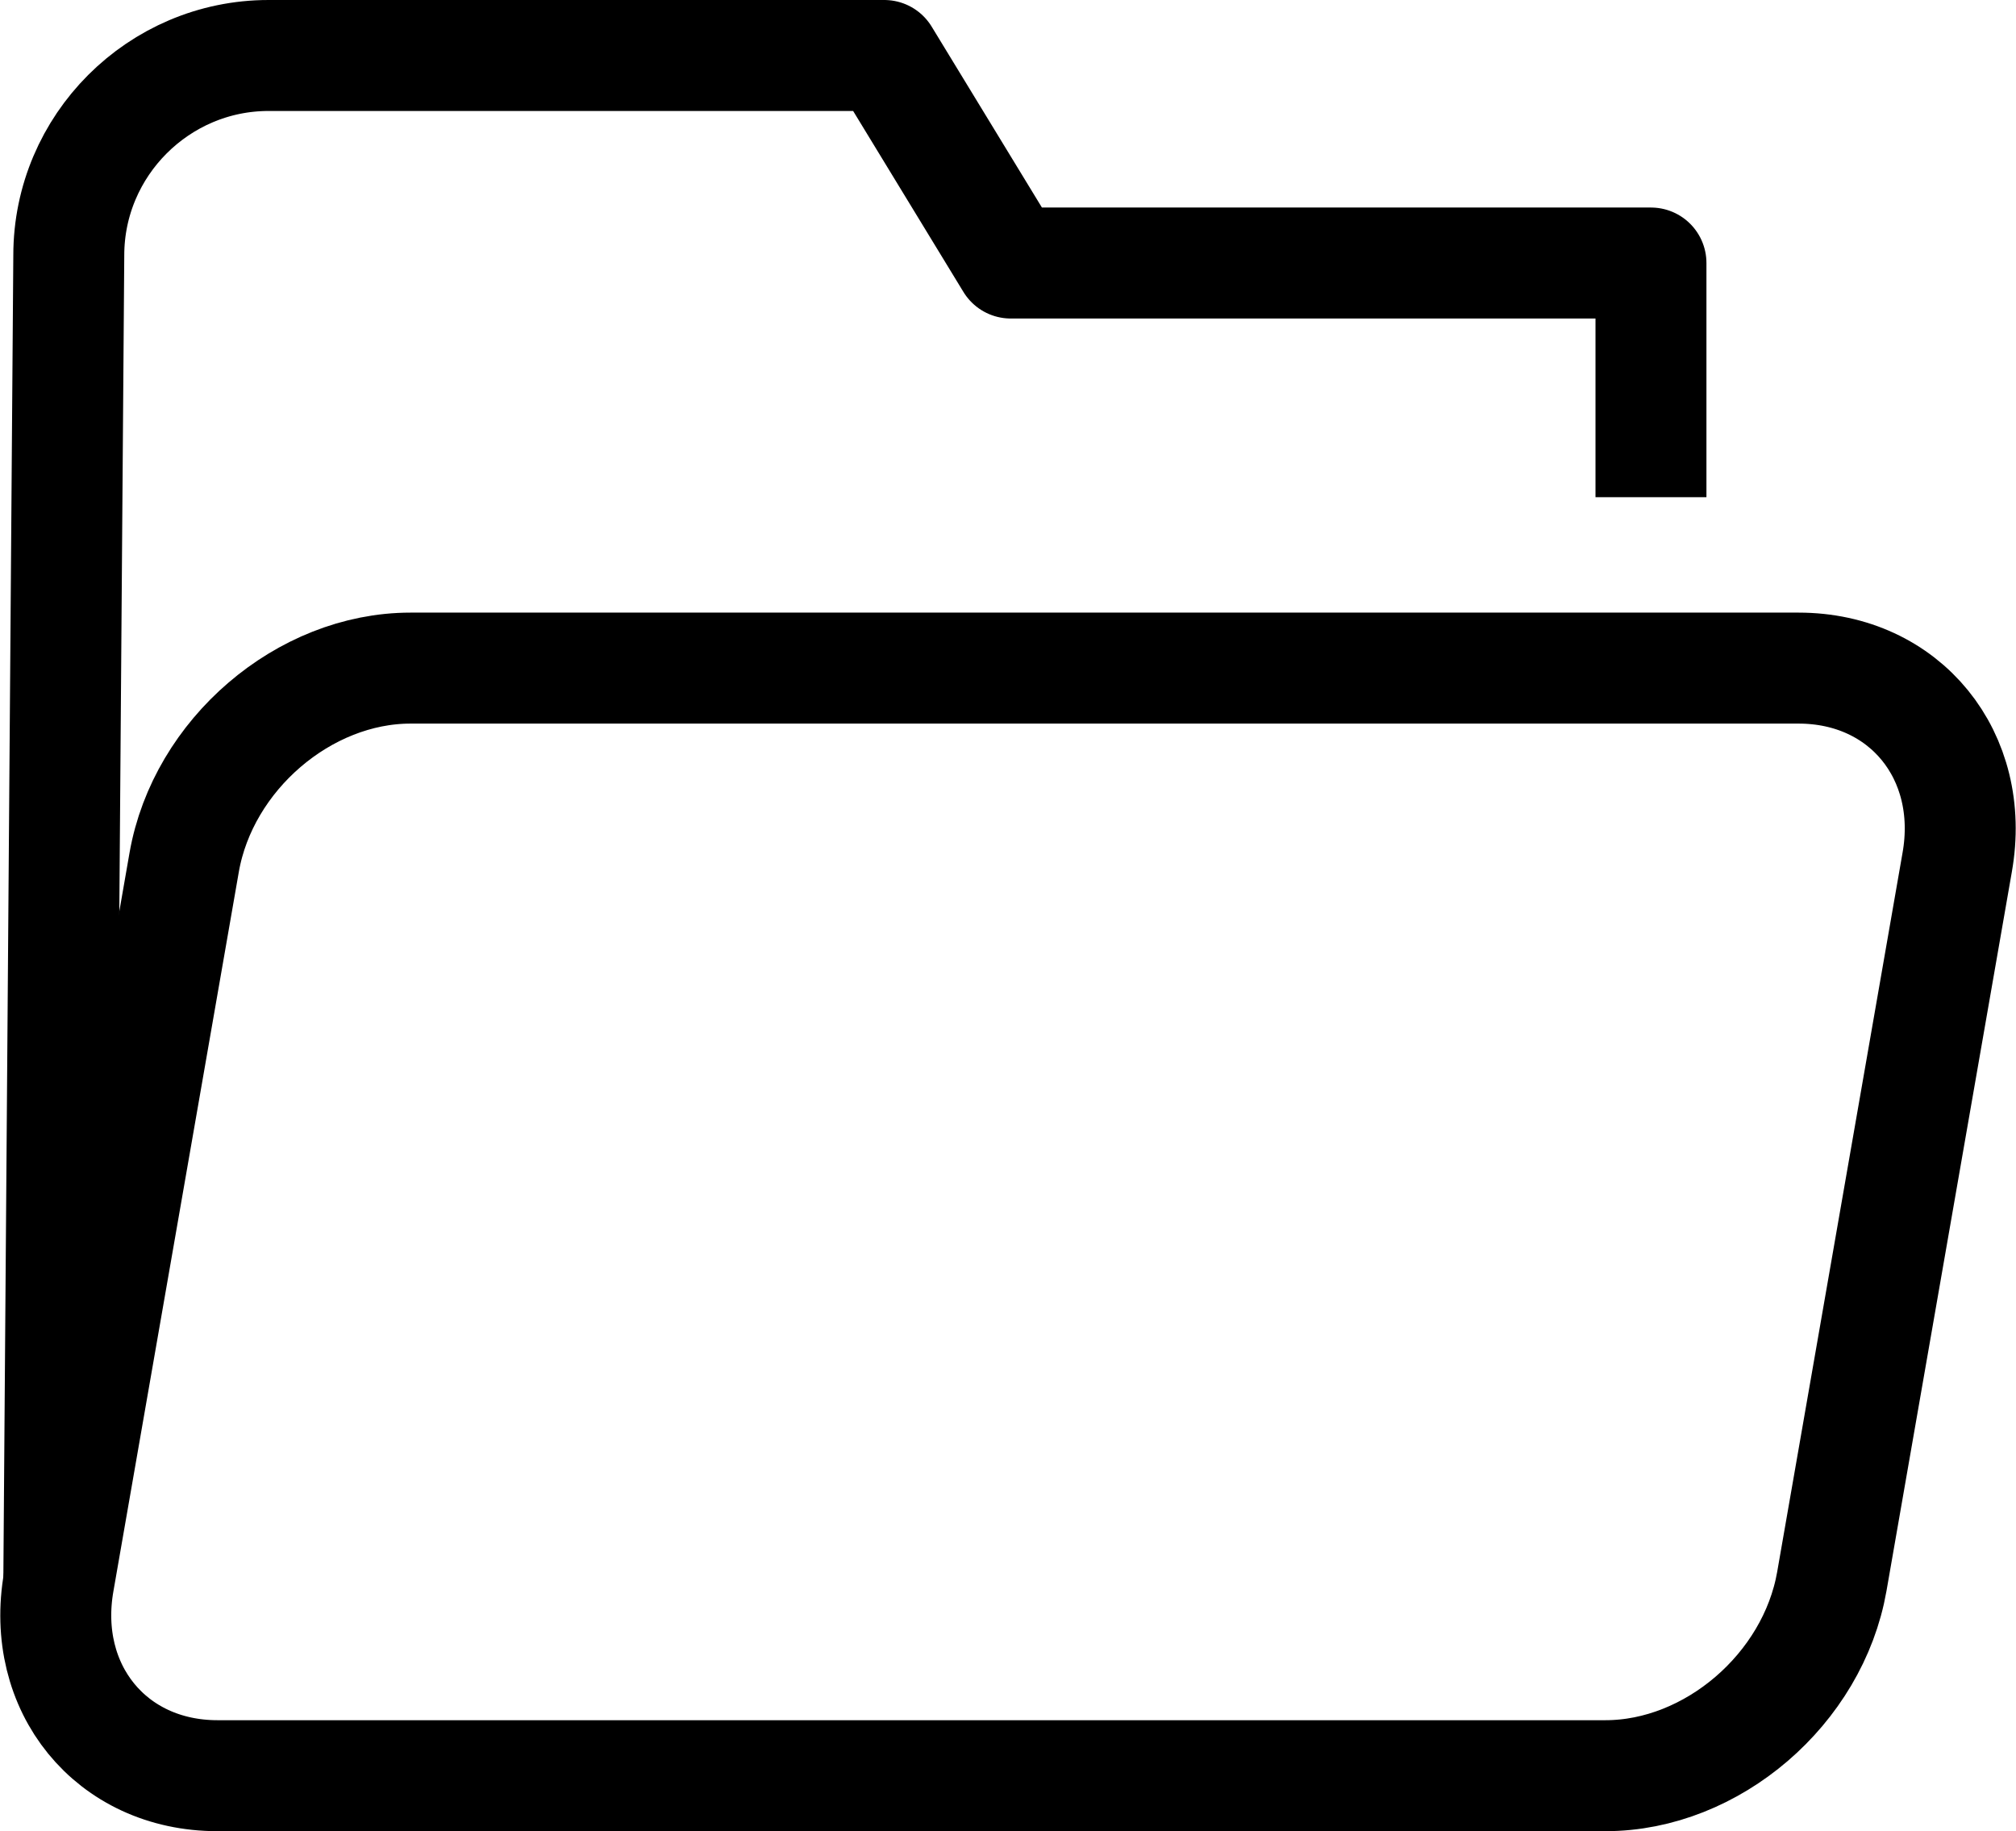 <?xml version="1.0" encoding="UTF-8"?><svg id="uuid-b67b4142-659f-4eff-874d-5c5ed69b4a36" xmlns="http://www.w3.org/2000/svg" width="18.17" height="16.5" viewBox="0 0 18.17 16.5"><path d="m.53,14.24l.09-11.94c0-.99.81-1.8,1.8-1.8h5.55l1.14,1.87h5.77v2.11" fill="none" stroke="#000" stroke-linejoin="round"/><path d="m14.47,16H1.96c-.96,0-1.6-.79-1.43-1.75l1.13-6.48c.17-.97,1.08-1.75,2.04-1.75h12.51c.96,0,1.6.79,1.43,1.75l-1.13,6.48c-.17.97-1.08,1.75-2.04,1.75Z" fill="none" stroke="#000" stroke-linejoin="round"/></svg>